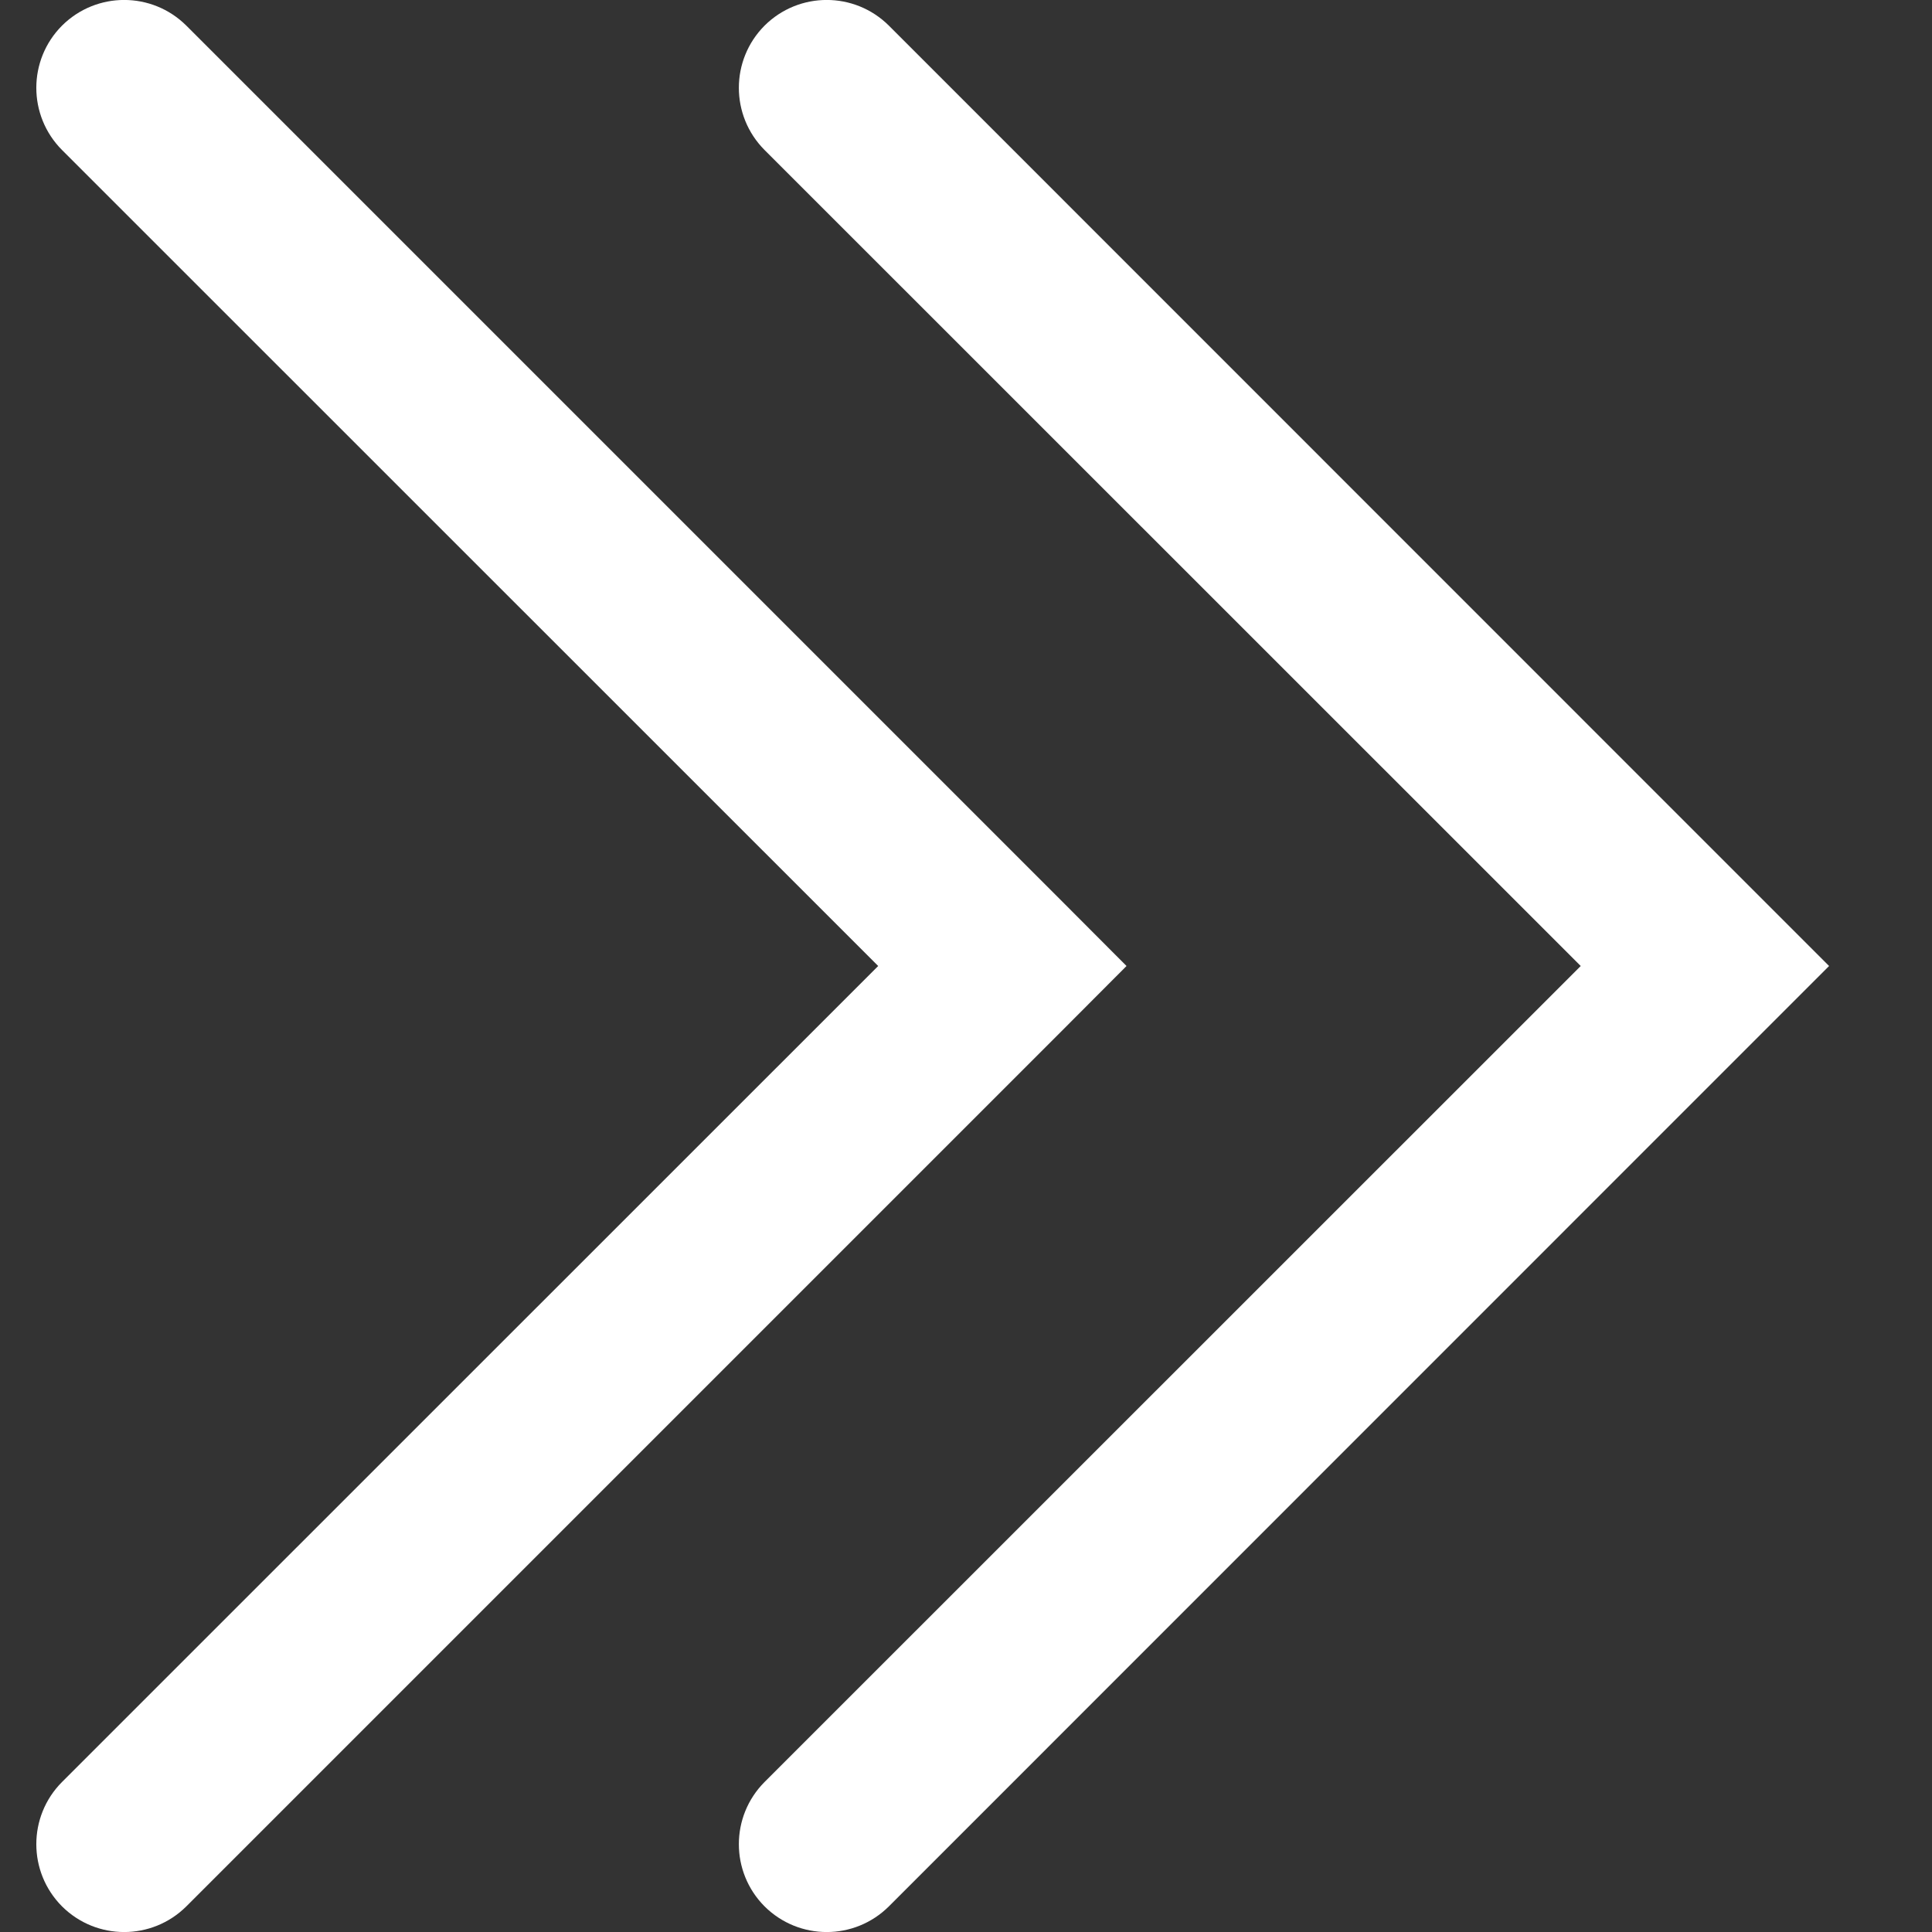 <svg width="11" height="11" viewBox="0 0 11 11" fill="none" xmlns="http://www.w3.org/2000/svg">
<rect x="0" y="0" width="11" height="11" fill="#333333" stroke="none"/>
<path fill-rule="evenodd" clip-rule="evenodd" d="M4.353 0.854C4.158 0.658 4.158 0.342 4.353 0.146C4.549 -0.049 4.865 -0.049 5.061 0.146L10.06 5.146L10.414 5.5L10.06 5.854L5.061 10.854C4.865 11.049 4.549 11.049 4.353 10.854C4.158 10.658 4.158 10.342 4.353 10.146L9 5.5L4.353 0.854ZM0.353 0.854C0.158 0.658 0.158 0.342 0.353 0.146C0.549 -0.049 0.865 -0.049 1.061 0.146L6.061 5.146L6.414 5.5L6.061 5.854L1.061 10.854C0.865 11.049 0.549 11.049 0.353 10.854C0.158 10.658 0.158 10.342 0.353 10.146L5 5.5L0.353 0.854Z" fill="white"/>
</svg>

